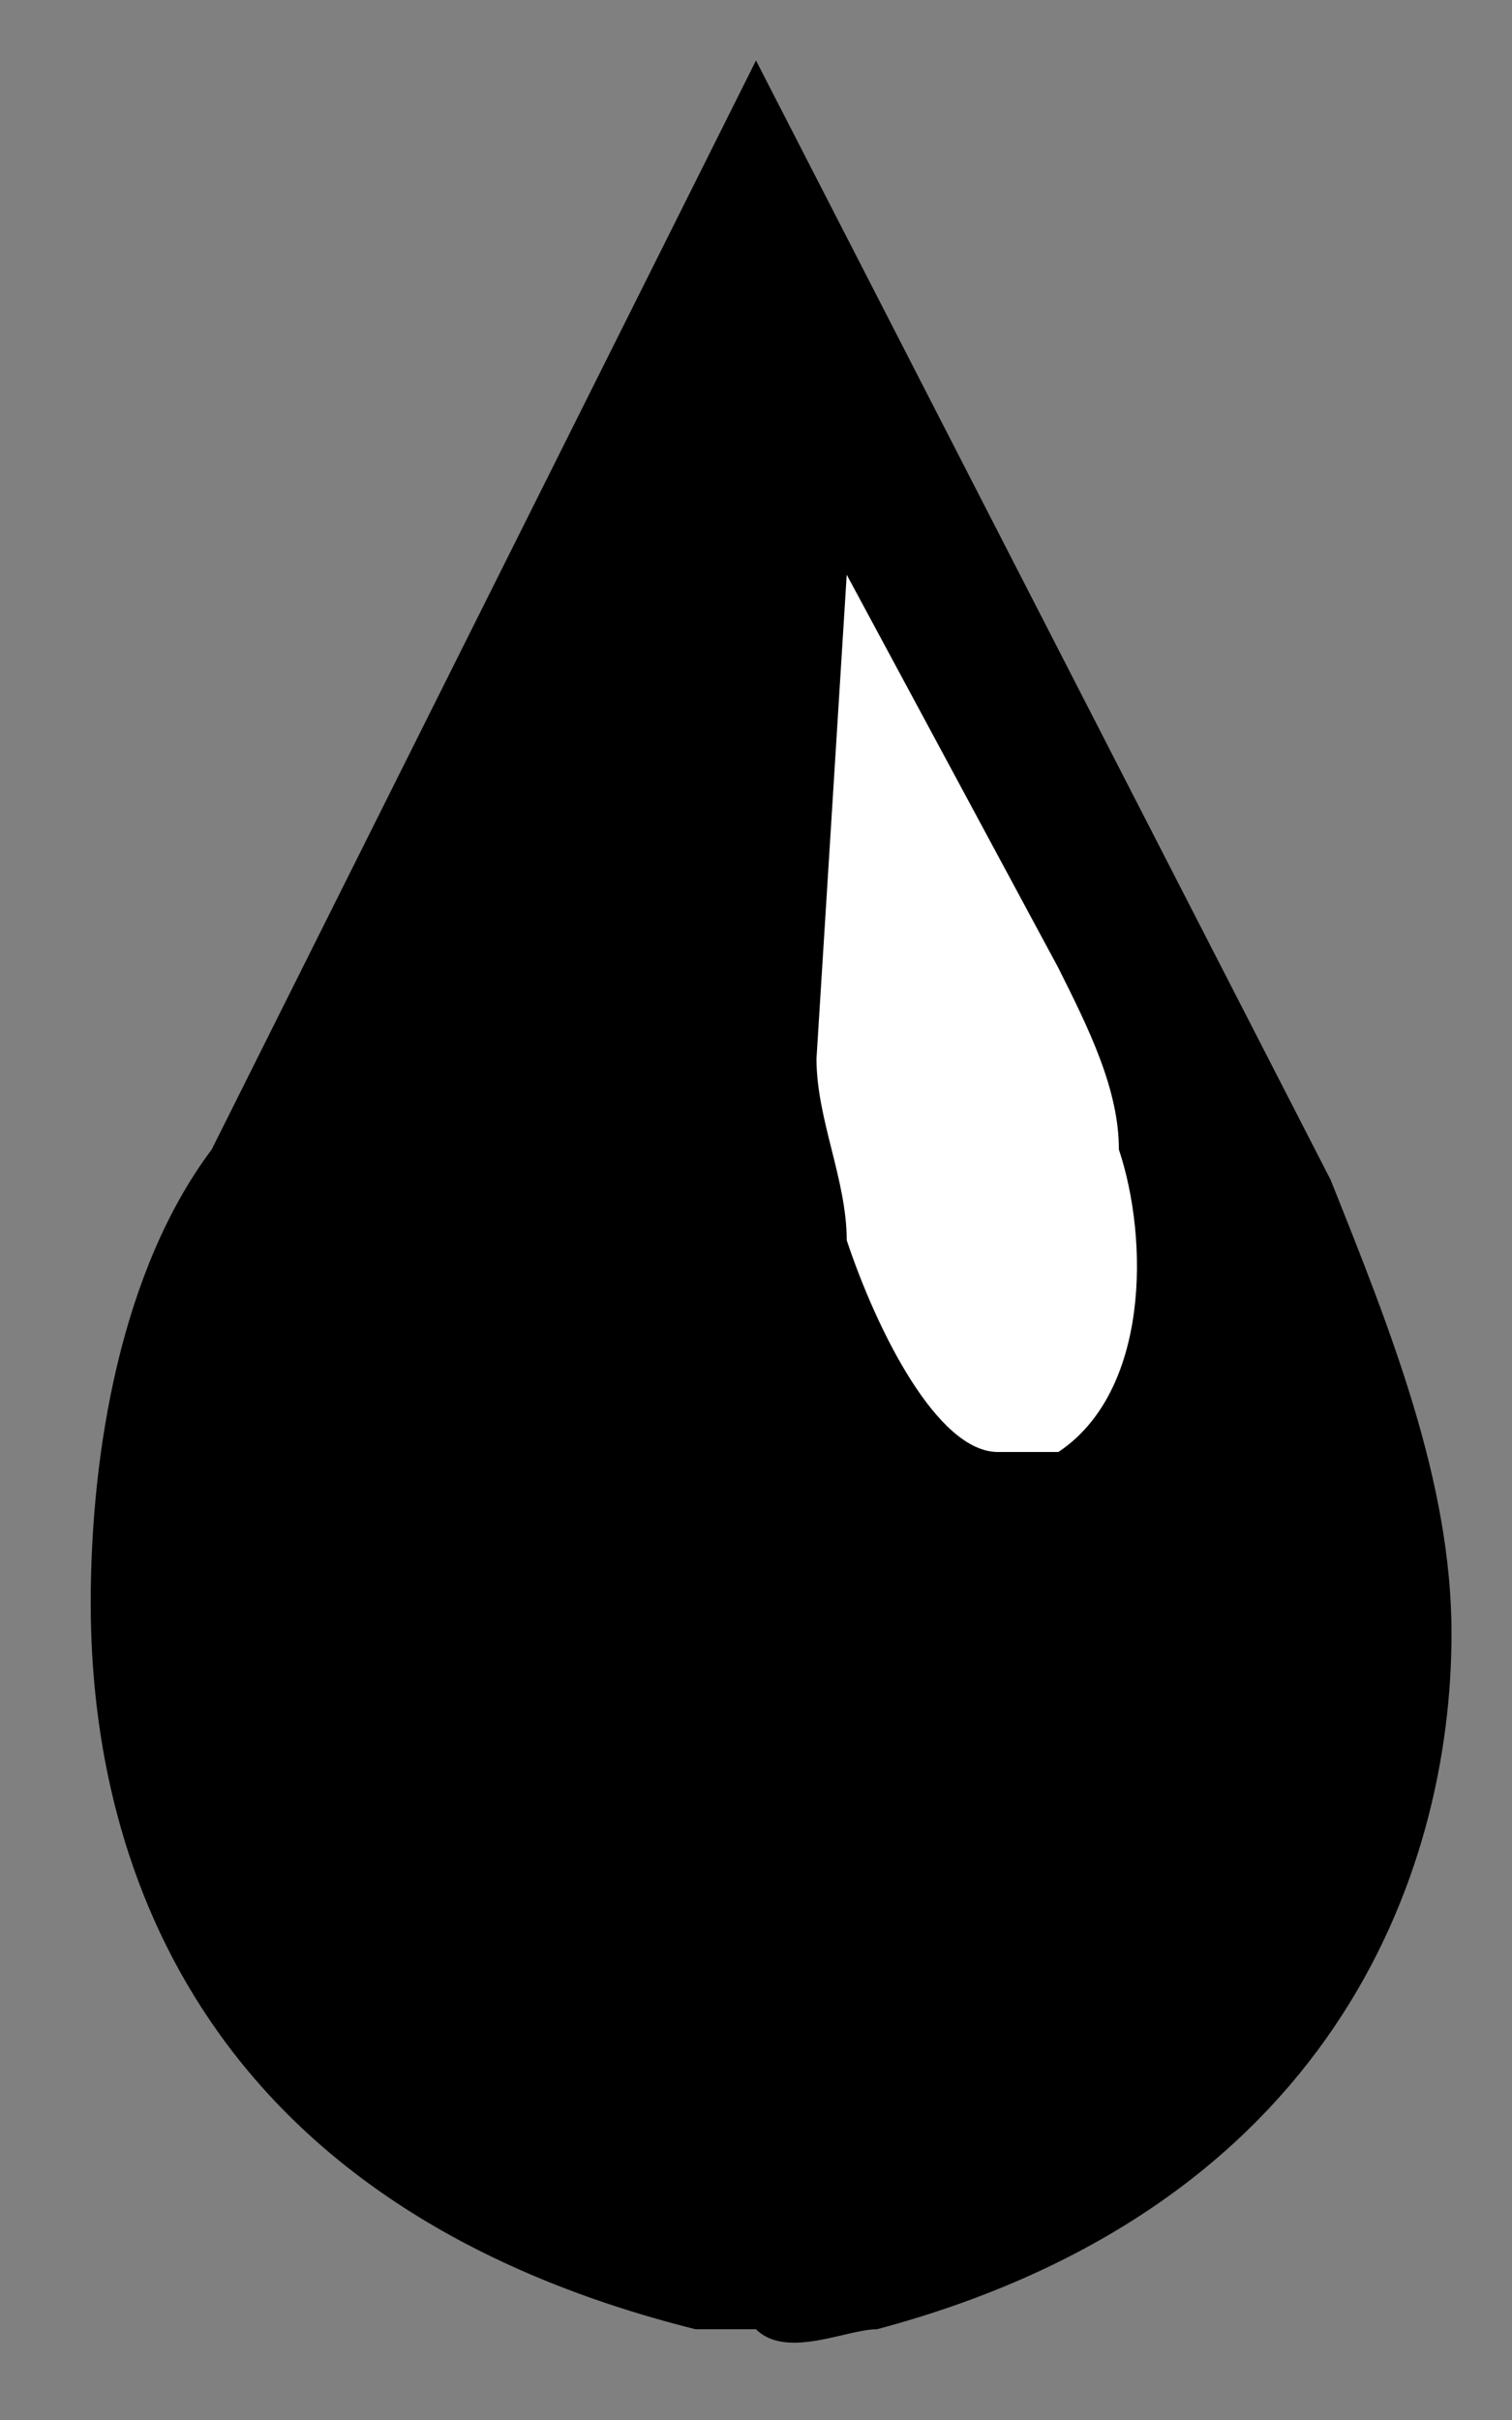 <?xml version="1.0" encoding="utf-8"?>
<!-- Generator: Adobe Illustrator 19.2.0, SVG Export Plug-In . SVG Version: 6.00 Build 0)  -->
<svg version="1.1" id="Layer_1" xmlns="http://www.w3.org/2000/svg" xmlns:xlink="http://www.w3.org/1999/xlink" x="0px" y="0px"
	 viewBox="0 0 5 8" style="enable-background:new 0 0 5 8;" xml:space="preserve">
<rect x="0" y="0" width="5" height="8" fill="#808080" stroke="none"/>
<style type="text/css">
	.st0{fill:#FFFFFF;}
</style>
<g>
	<path d="M2.5,0.2l1.9,3.7c0.2,0.5,0.4,1,0.4,1.5c0,0.8-0.4,1.9-1.9,2.3c-0.1,0-0.3,0.1-0.4,0l0,0c-0.1,0-0.2,0-0.2,0
		c-1.6-0.4-2-1.5-2-2.4c0-0.5,0.1-1.1,0.4-1.5L2.5,0.2"/>
	<path class="st0" d="M2.8,1.9l0.7,1.3c0.1,0.2,0.2,0.4,0.2,0.6c0.1,0.3,0.1,0.8-0.2,1c0,0,0,0-0.1,0l0,0c0,0,0,0-0.1,0
		C3.1,4.8,2.9,4.4,2.8,4.1c0-0.2-0.1-0.4-0.1-0.6L2.8,1.9"/>
</g>
</svg>
